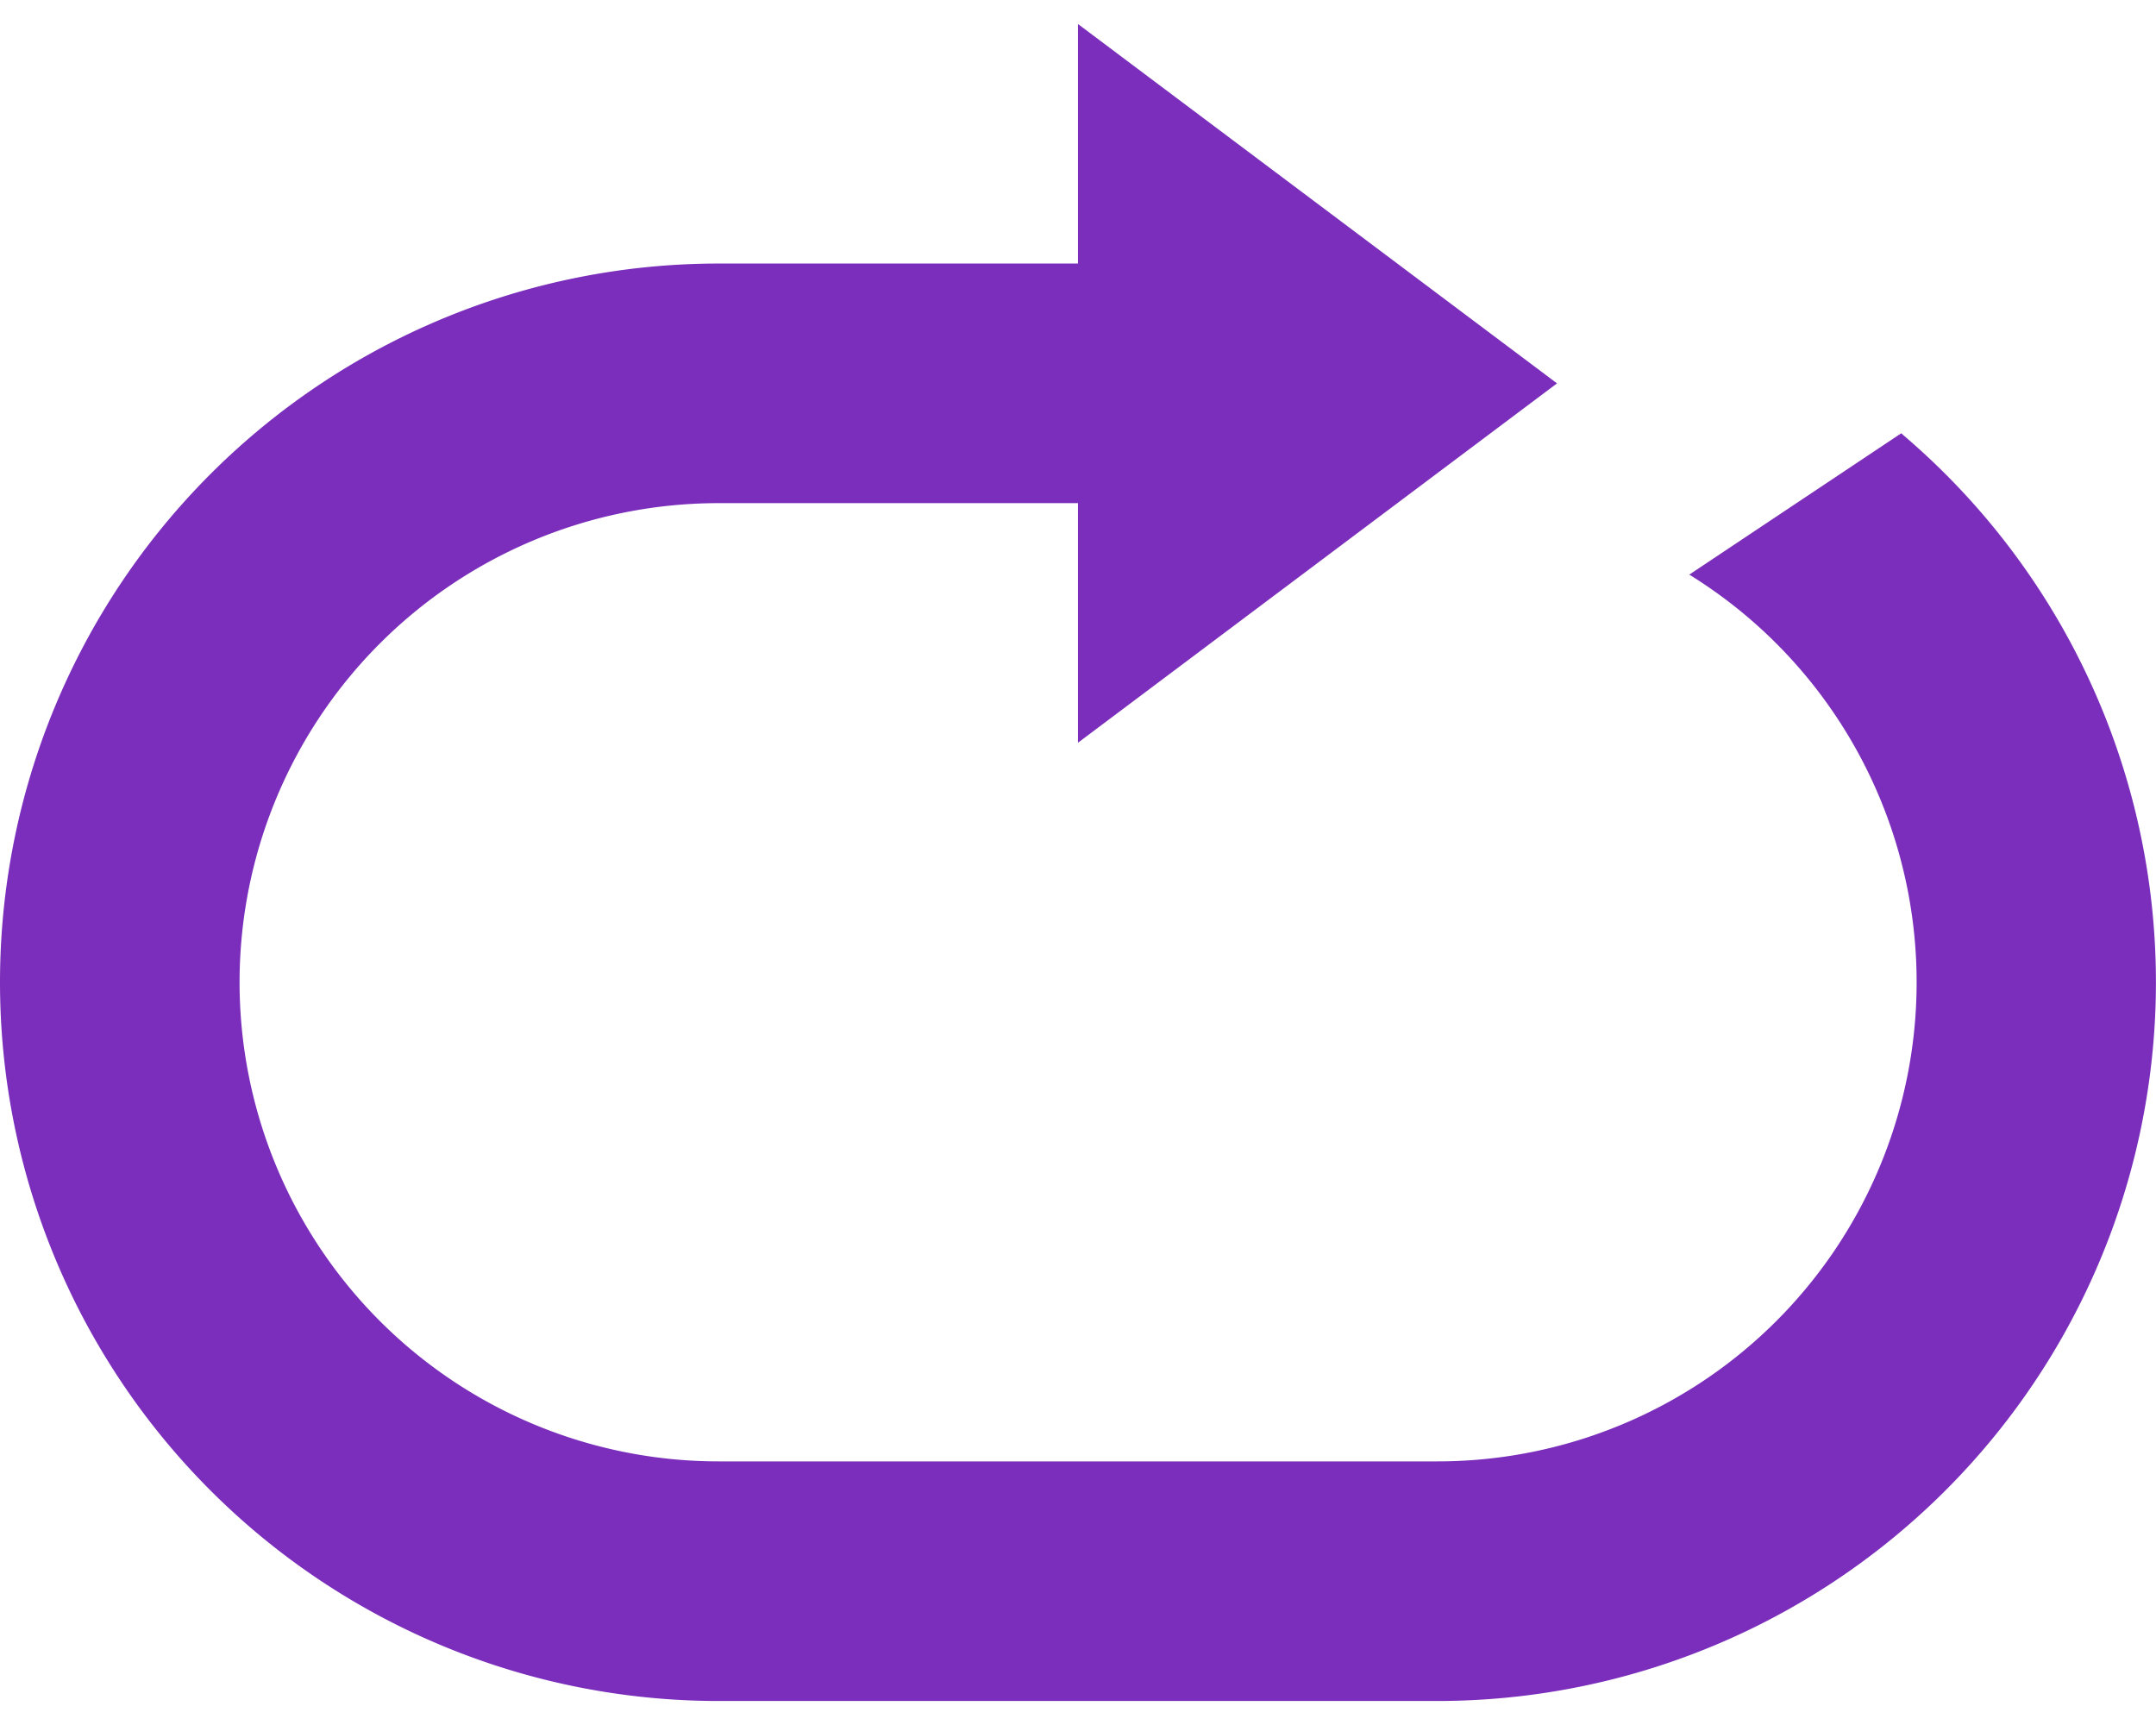 <svg xmlns="http://www.w3.org/2000/svg" width="19.2" height="15.36" viewBox="0 0 30.859 24">
  <path id="Replay" d="M18.429,10.857H13.286a6.857,6.857,0,1,0,0,13.714H23.572a6.857,6.857,0,0,0,3.607-12.691l3.034-2.023.034.031A10.286,10.286,0,0,1,23.572,28H13.286a10.286,10.286,0,1,1,0-20.572h5.143V4l6.857,5.143-6.857,5.143Z" transform="translate(-3 -4)" fill="#7B2EBB"/>
</svg>
